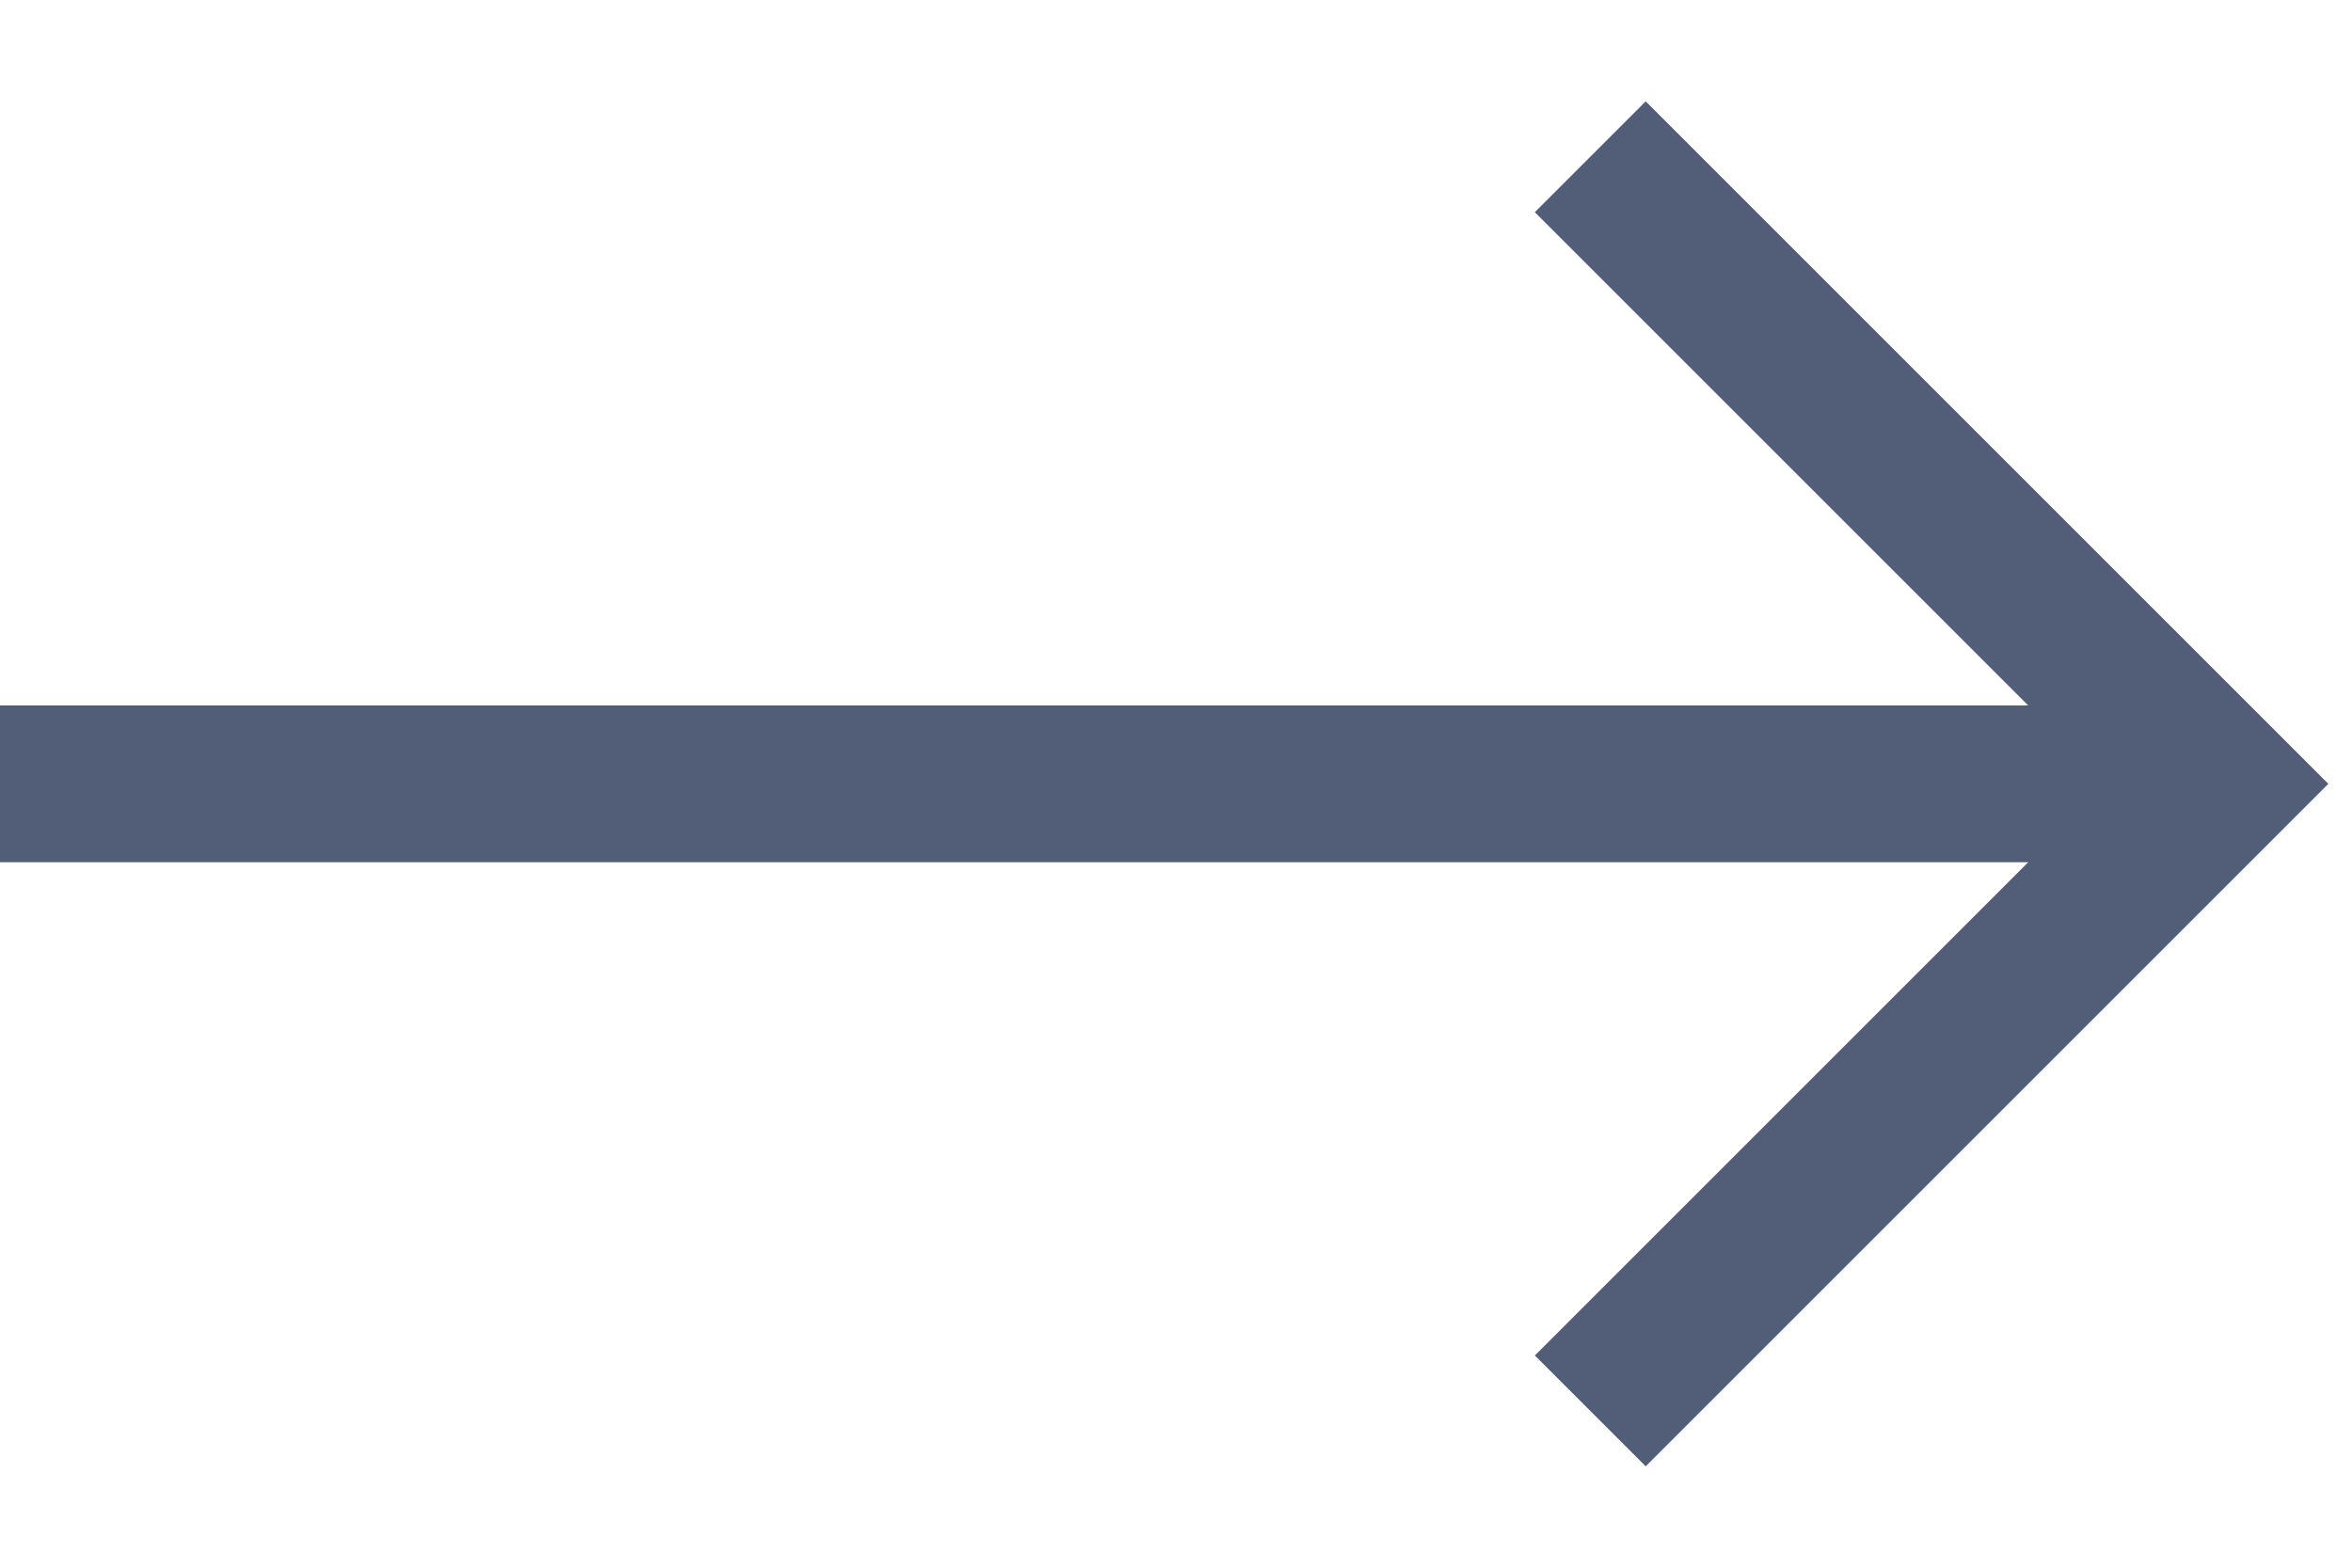 <svg width="15" height="10" viewBox="0 0 15 10" fill="none" xmlns="http://www.w3.org/2000/svg">
<path d="M-4.6432e-05 5L14.142 5" stroke="#525D77"/>
<path d="M10.142 9L14.142 5L10.142 1" stroke="#525D77"/>
</svg>
